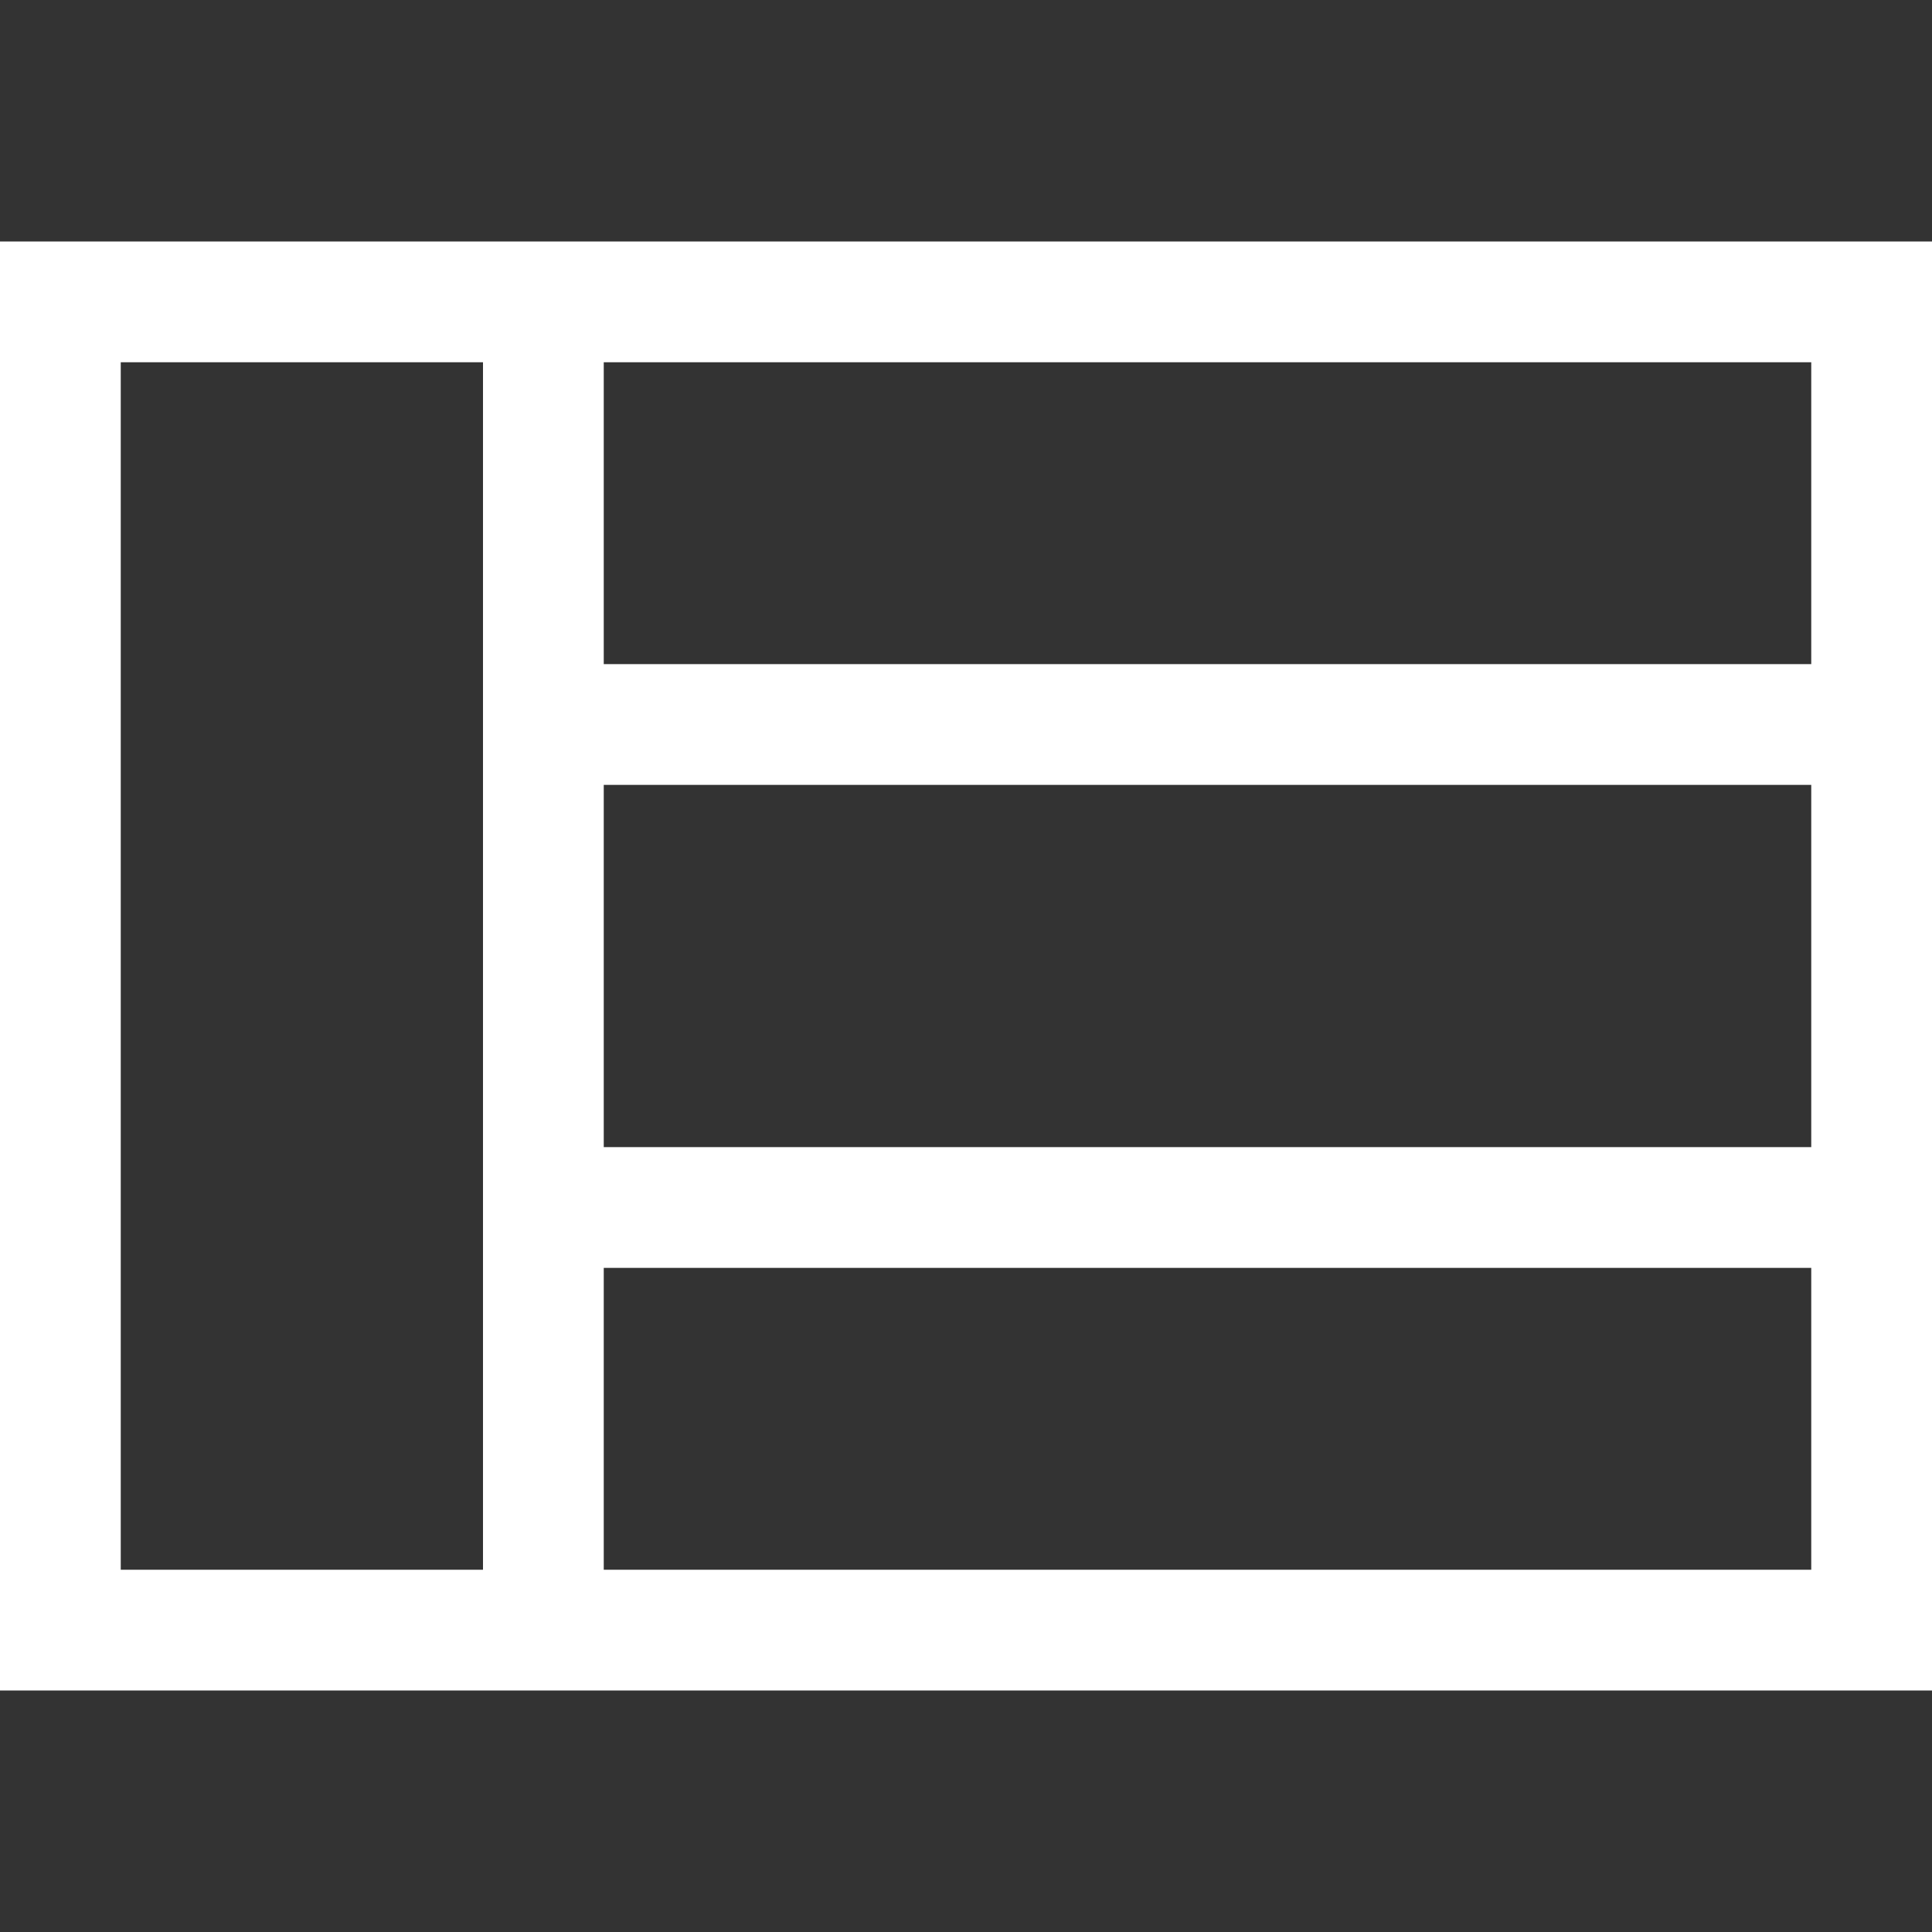 <svg width="16" height="16" viewBox="0 0 16 16" fill="none" xmlns="http://www.w3.org/2000/svg">
<rect x="0" y="0" width="16" height="16" fill="#333333" stroke="none"/>
<rect x="0.5" y="2.5" width="15" height="11" stroke="white"/>
<path d="M4 6H16" stroke="white"/>
<path d="M4 10H16" stroke="white"/>
<path d="M4.5 2.5V13.5" stroke="white"/>
</svg>
